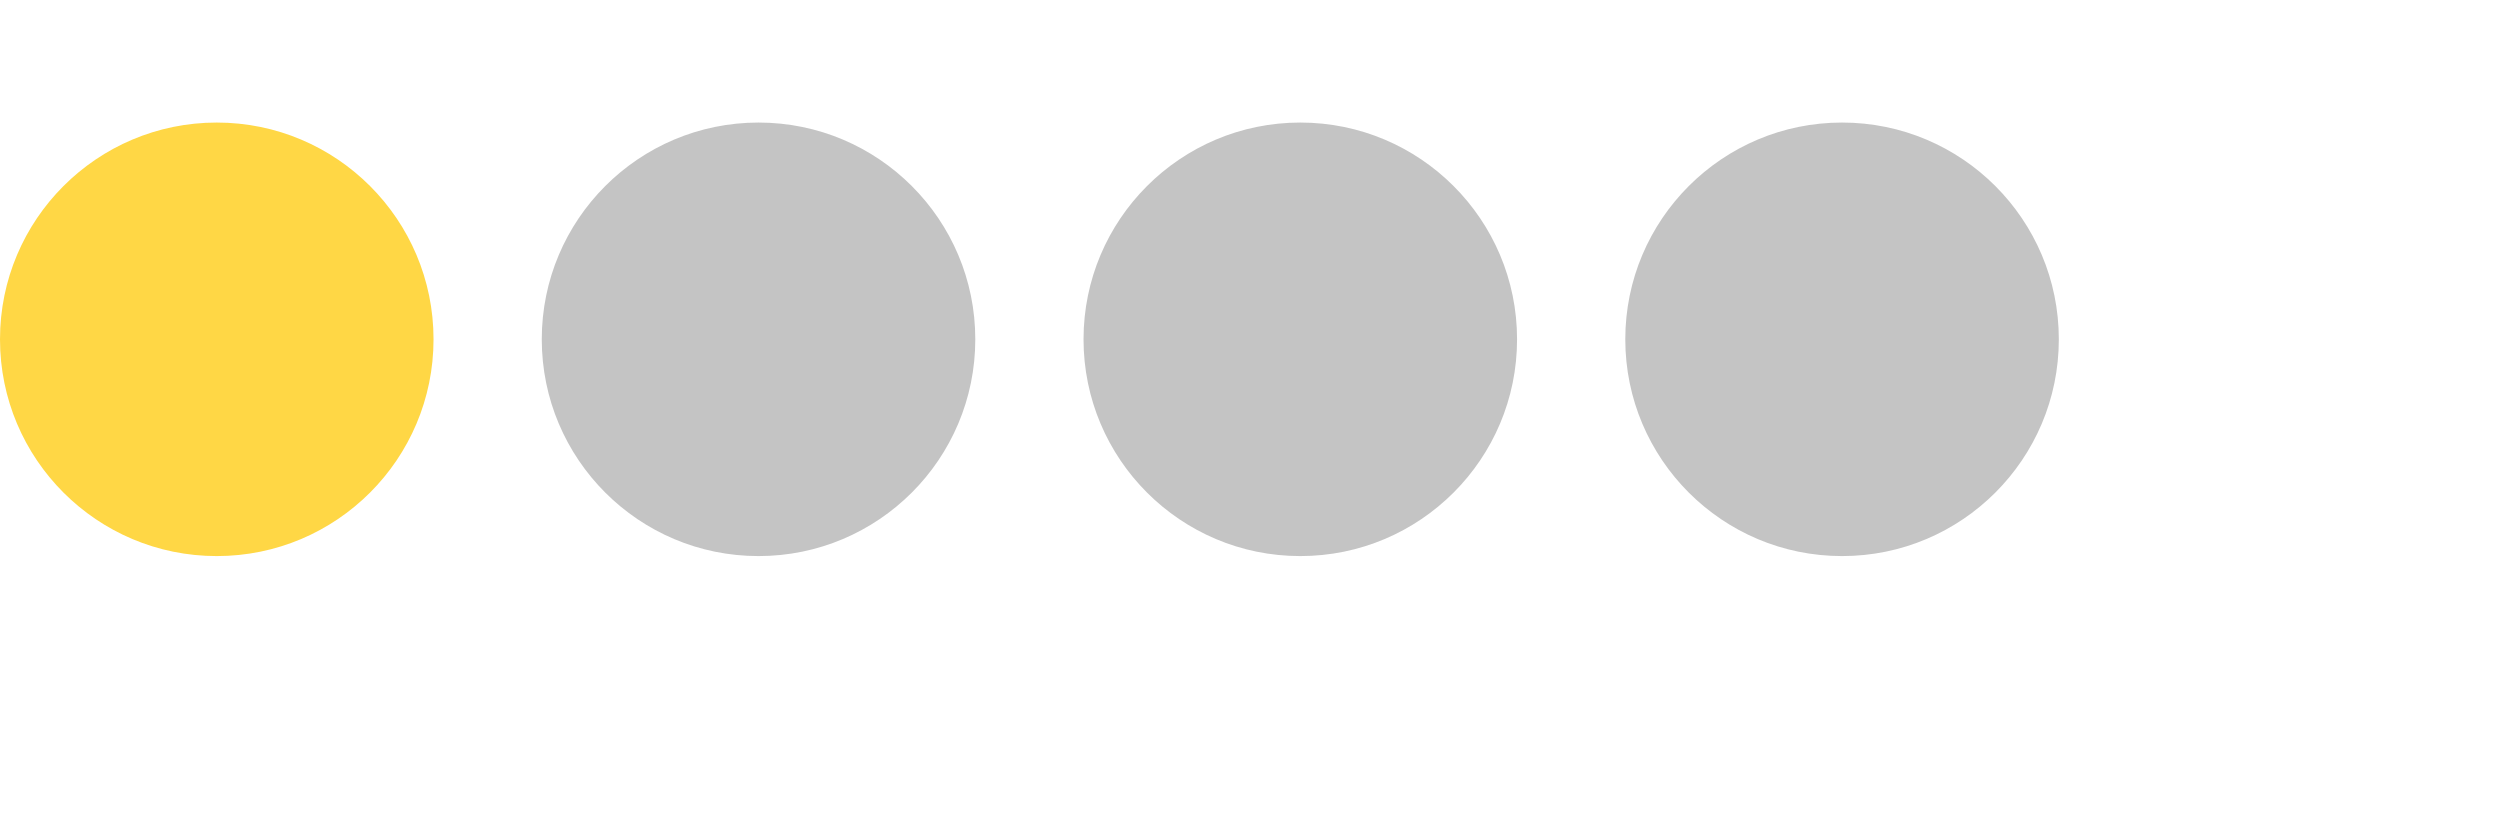 <svg width="21" height="7" viewBox="0 0 17 4" fill="none" xmlns="http://www.w3.org/2000/svg">
<circle cx="1.474" cy="1.474" r="1.474" fill="#FFD745"/>
<circle cx="5.158" cy="1.474" r="1.474" fill="#C4C4C4"/>
<circle cx="8.842" cy="1.474" r="1.474" fill="#C4C4C4"/>
<circle cx="12.526" cy="1.474" r="1.474" fill="#C4C4C4"/>
</svg>